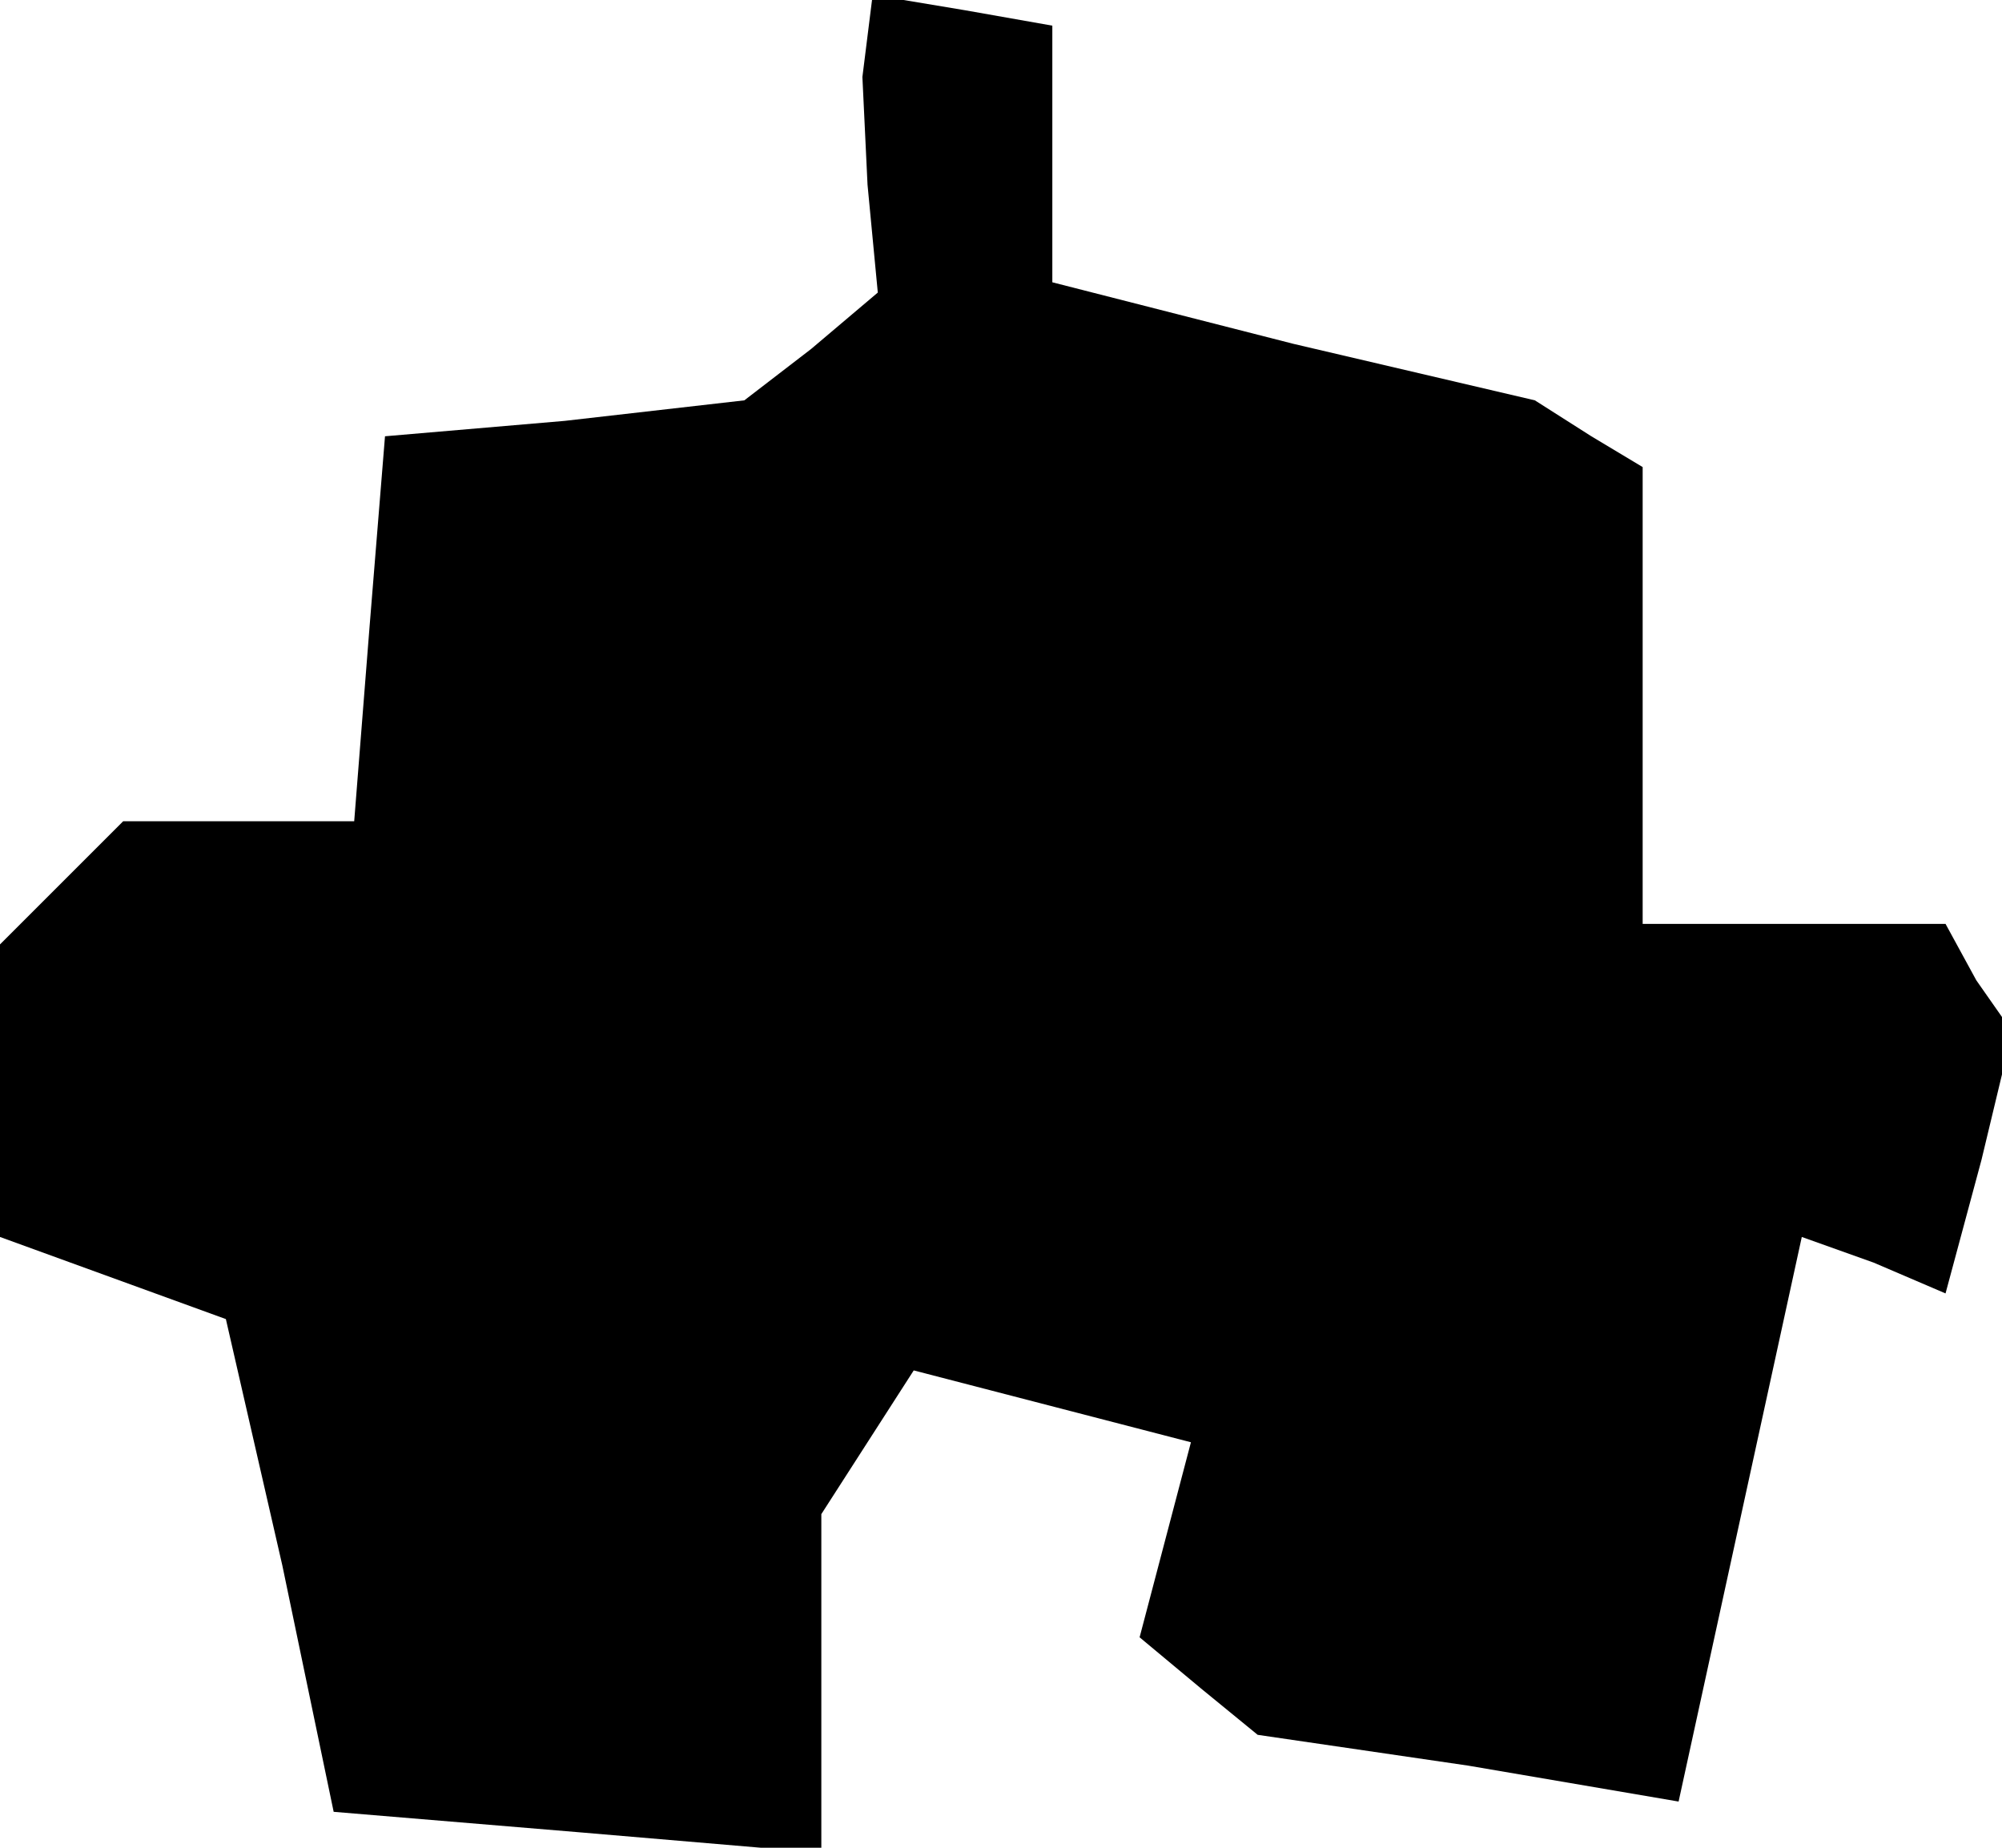 <?xml version="1.0" standalone="no"?>
<!DOCTYPE svg PUBLIC "-//W3C//DTD SVG 20010904//EN"
 "http://www.w3.org/TR/2001/REC-SVG-20010904/DTD/svg10.dtd">
<svg version="1.0" xmlns="http://www.w3.org/2000/svg"
 width="39pt" height="36pt" viewBox="0 0 39 36"
 preserveAspectRatio="xMidYMid meet">
<g transform="translate(0,36) scale(0.1,-0.1)"
fill="#000000" stroke="none">
<path d="M169 353 l-1 -8 1 -21 2 -21 -13 -11 -13 -10 -35 -4 -35 -3 -3 -37
-3 -38 -23 0 -22 0 -12 -12 -12 -12 0 -28 0 -29 22 -8 22 -8 11 -48 10 -48 48
-4 47 -4 0 33 0 33 9 14 9 14 27 -7 27 -7 -5 -19 -5 -19 12 -10 11 -9 41 -6
41 -7 12 55 12 55 14 -5 14 -6 7 26 6 25 -7 10 -6 11 -30 0 -29 0 0 44 0 45
-10 6 -11 7 -47 11 -47 12 0 25 0 25 -17 3 -18 3 -1 -8z"/>
</g>
</svg>
